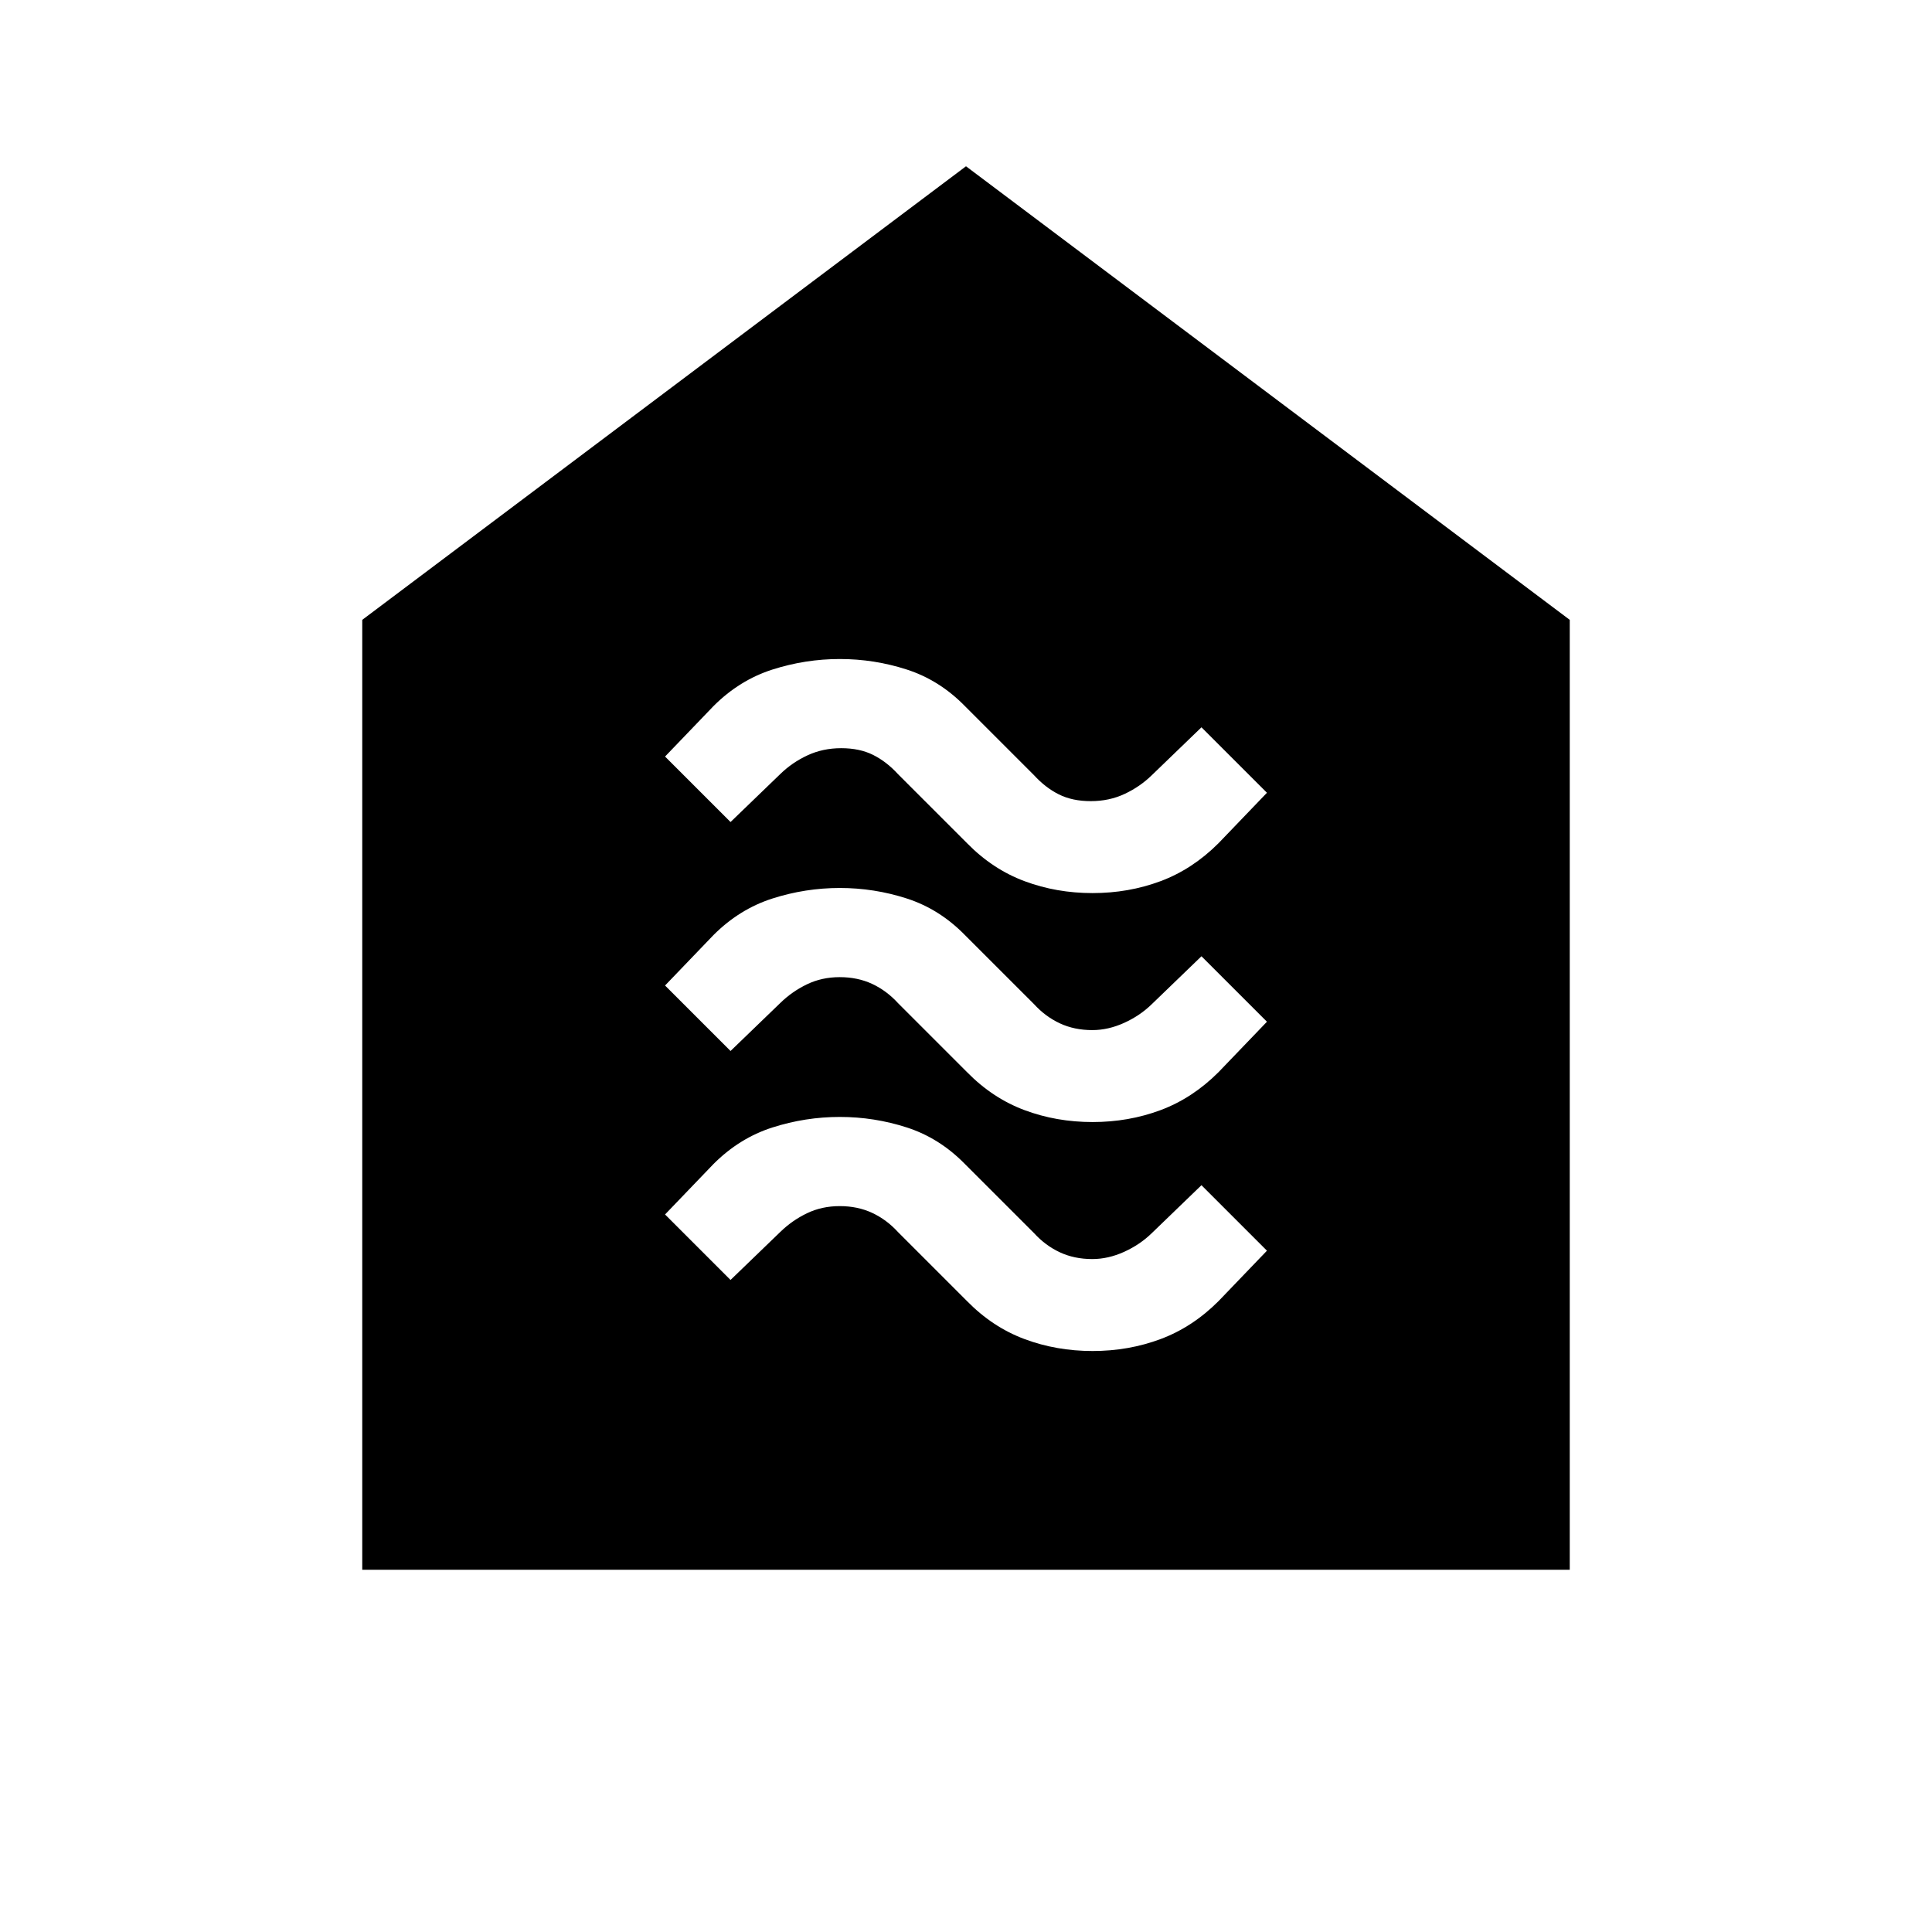 <svg xmlns="http://www.w3.org/2000/svg" height="20" viewBox="0 -960 960 960" width="20"><path d="M542.88-288.69q17.92 0 33.79-5.93 15.87-5.92 28.78-18.83l24.09-25.09L597-371.08l-24.7 23.84q-5.84 5.7-13.74 9.28-7.91 3.58-15.81 3.58-8.9 0-16.1-3.35-7.2-3.35-12.88-9.58l-34.35-34.34q-12.64-12.89-28.83-18.12Q434.41-405 417.3-405q-17.1 0-33.47 5.23-16.37 5.23-29.28 18.14l-24.09 25.09L363-324l24.7-23.84q5.84-5.7 13.24-9.28 7.41-3.57 16.31-3.57 8.9 0 16.1 3.35 7.2 3.35 12.88 9.57l34.35 34.35q12.64 12.88 28.5 18.8 15.87 5.93 33.8 5.93Zm0-113.77q17.92 0 33.79-5.92 15.87-5.93 28.78-18.84l24.09-25.09L597-484.84l-24.7 23.83q-5.84 5.7-13.74 9.28-7.91 3.58-15.81 3.58-8.9 0-16.1-3.35-7.2-3.35-12.88-9.58l-34.35-34.34q-12.64-12.89-28.83-18.12-16.18-5.23-33.29-5.23-17.1 0-33.47 5.23-16.37 5.23-29.28 18.14l-24.09 25.09L363-437.77l24.7-23.83q5.84-5.71 13.24-9.28 7.41-3.58 16.31-3.58 8.9 0 16.1 3.35 7.2 3.35 12.88 9.57l34.35 34.35q12.64 12.88 28.5 18.81 15.87 5.92 33.8 5.92Zm0-113.77q17.92 0 33.79-5.92 15.87-5.93 28.78-18.84l24.09-25.09L597-598.61l-24.7 23.83q-5.84 5.7-13.49 9.28-7.66 3.58-16.81 3.58-9.15 0-15.85-3.35-6.7-3.35-12.38-9.57l-34.35-34.35q-12.64-12.89-28.83-18.12-16.18-5.23-33.29-5.23-17.1 0-33.47 5.23-16.37 5.23-29.28 18.14l-24.09 25.09L363-551.54l24.7-23.83q5.84-5.71 13.49-9.28 7.66-3.58 16.81-3.58 9.15 0 15.85 3.35 6.7 3.35 12.38 9.57l34.35 34.35q12.64 12.88 28.5 18.81 15.87 5.92 33.8 5.92ZM180-180v-472l300-225.38L780-652v472H180Z"/></svg>